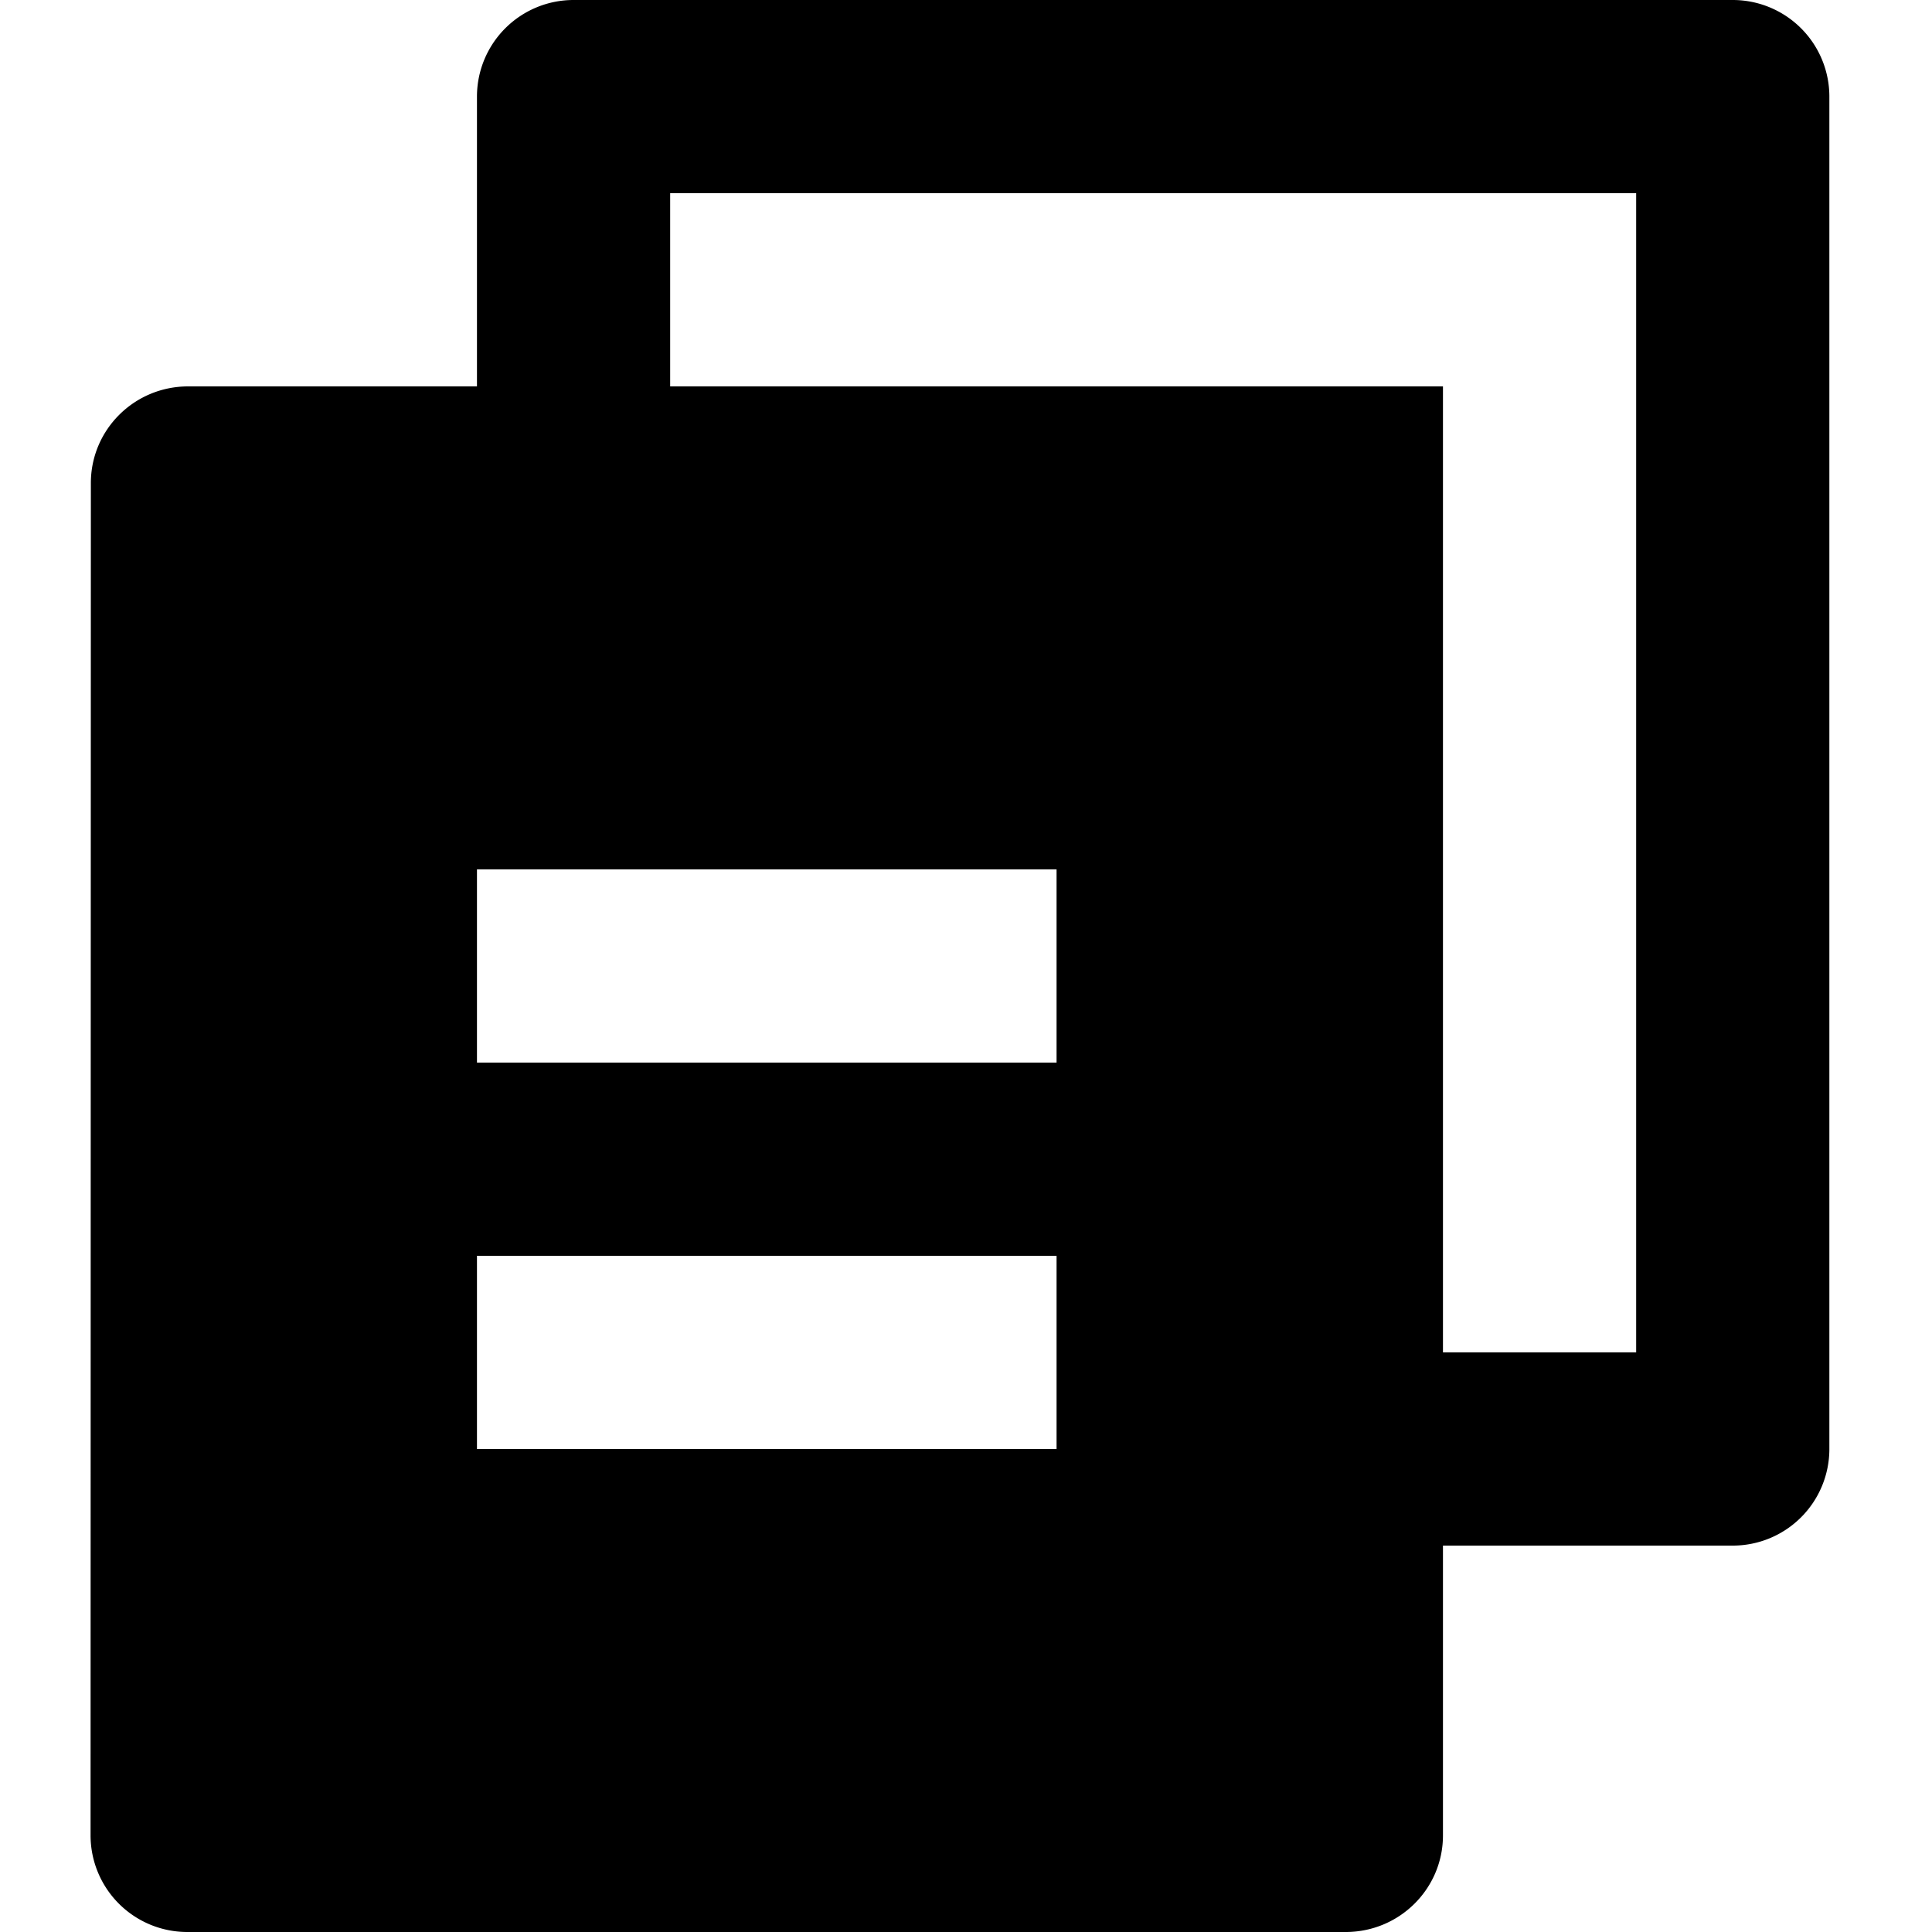 <svg xmlns="http://www.w3.org/2000/svg" viewBox="0 0 128 128"><path d="M31.6 25.6V6.4A6.4 6.4 0 0138 0h76.8a6.4 6.4 0 016.4 6.4V96a6.4 6.4 0 01-6.4 6.4H95.6v19.2c0 3.533-2.88 6.4-6.445 6.4h-76.71A6.407 6.407 0 016 121.6L6.02 32c0-3.533 2.88-6.4 6.444-6.4H31.6zm12.8 0h51.2v64h12.8V12.8h-64v12.8zm-12.8 32v12.8H70V57.6H31.6zm0 25.6V96H70V83.2H31.6z"/></svg>